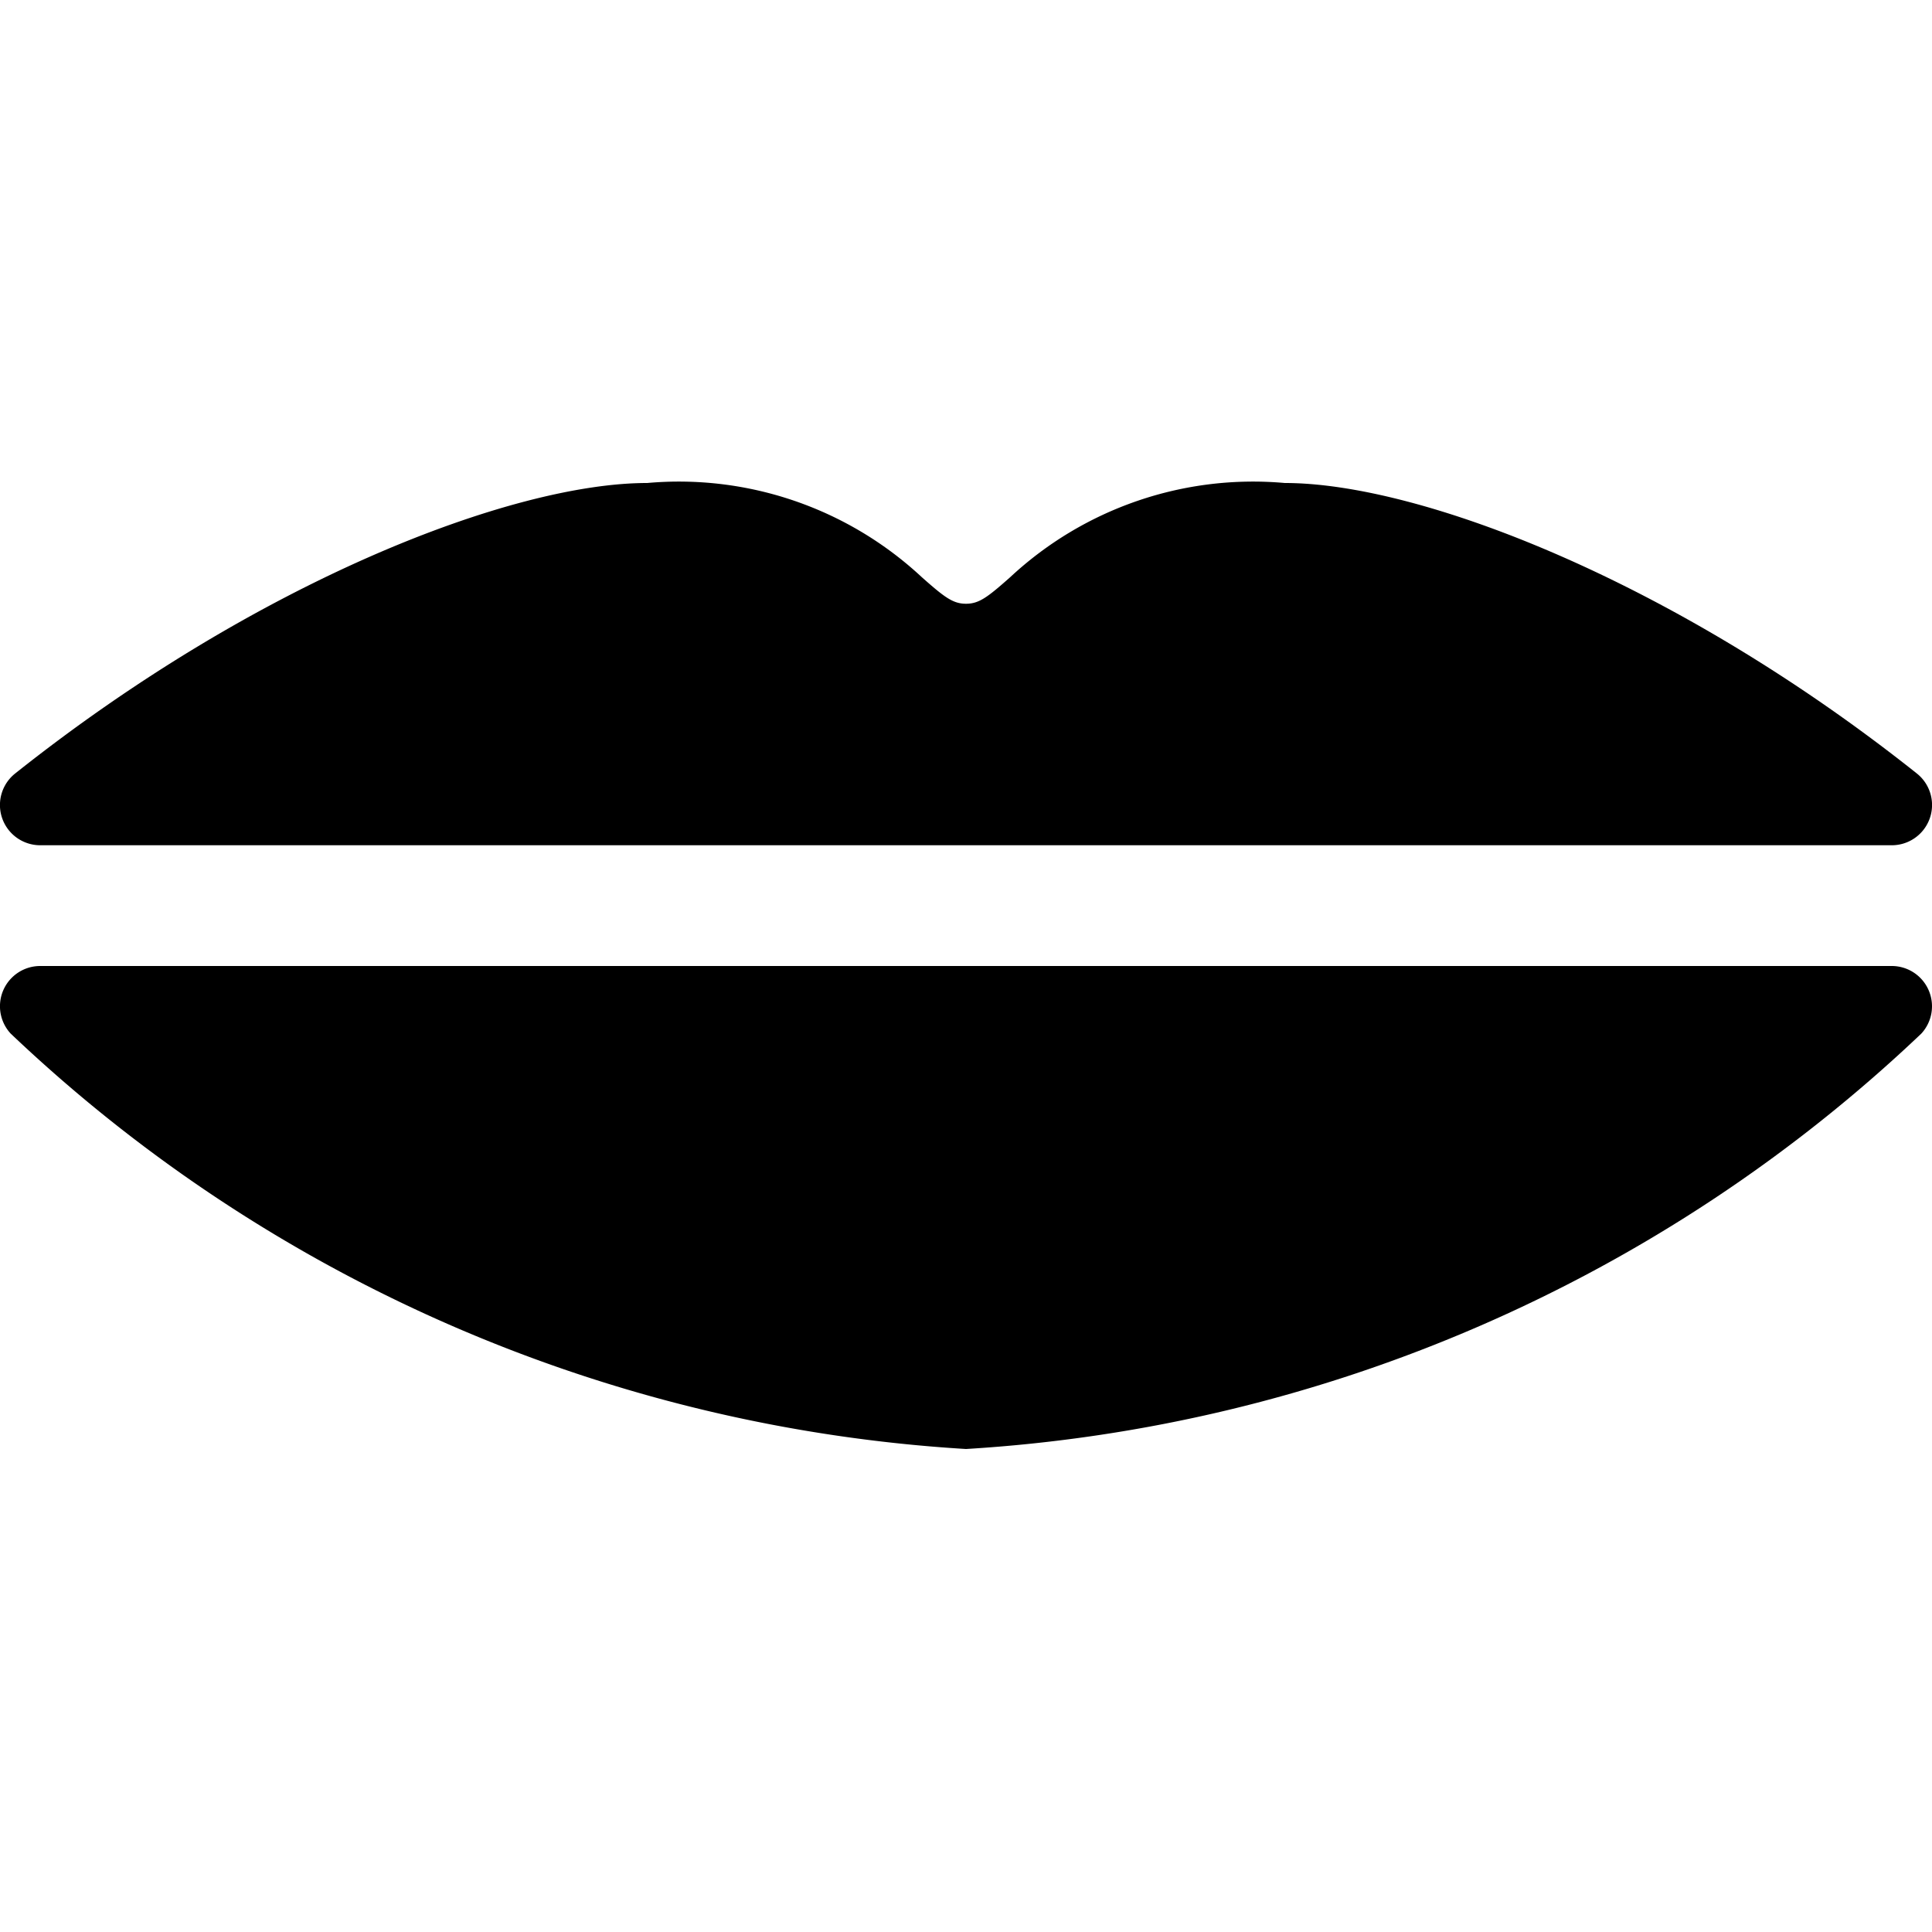 <svg xmlns="http://www.w3.org/2000/svg" viewBox="0 0 24 24"><title>dating-lips</title><path d="M.5,10.5h23a.5.5,0,0,0,.311-.892C20.8,7.214,17.636,6,15.96,6a4.426,4.426,0,0,0-3.411,1.17c-.281.249-.387.33-.549.33s-.268-.081-.549-.33A4.426,4.426,0,0,0,8.04,6C6.364,6,3.2,7.214.189,9.608A.5.5,0,0,0,.5,10.5Z"/><path d="M23.958,12.3A.5.5,0,0,0,23.5,12H.5a.5.5,0,0,0-.367.84A18.882,18.882,0,0,0,12,18a18.882,18.882,0,0,0,11.867-5.16A.5.5,0,0,0,23.958,12.3Z"/></svg>